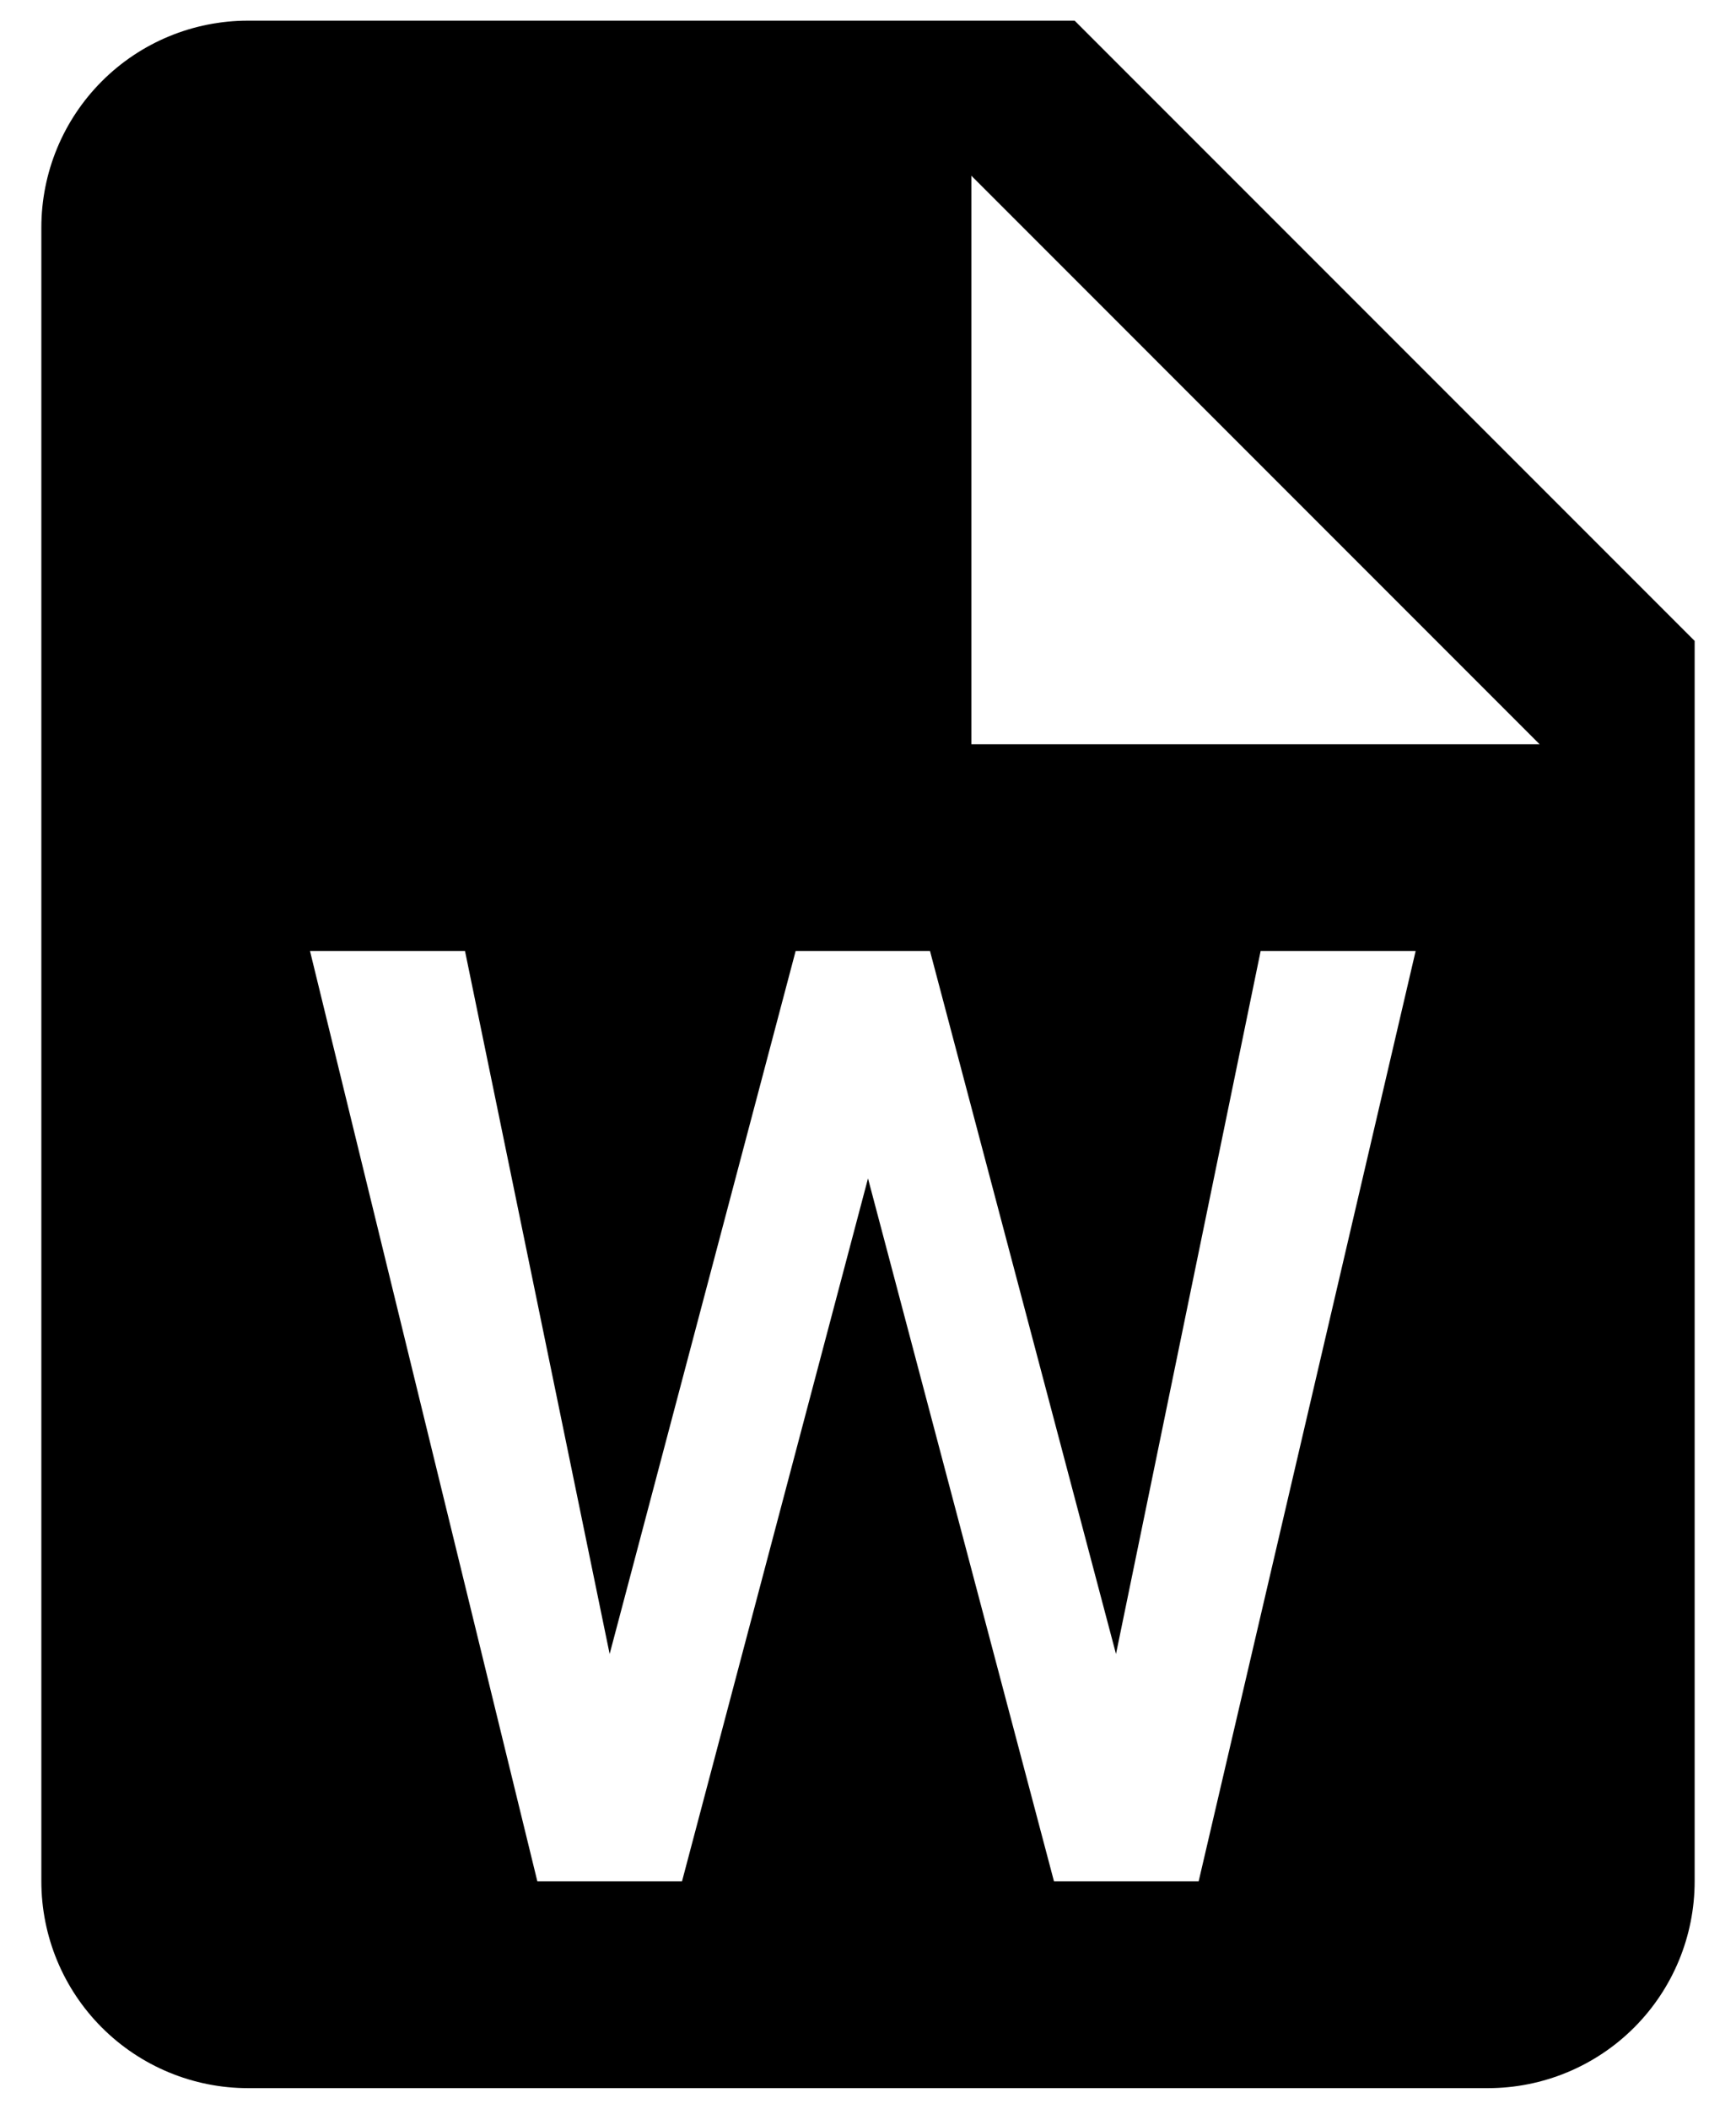 <svg width="28" height="34" viewBox="0 0 28 34" fill="none" xmlns="http://www.w3.org/2000/svg">
<path d="M17.333 0.333H4C3.116 0.333 2.268 0.684 1.643 1.31C1.018 1.935 0.667 2.783 0.667 3.667V30.333C0.667 31.217 1.018 32.065 1.643 32.69C2.268 33.315 3.116 33.667 4 33.667H24C24.884 33.667 25.732 33.315 26.357 32.69C26.982 32.065 27.333 31.217 27.333 30.333V10.333L17.333 0.333ZM19.333 30.333H17L14 19L11 30.333H8.667L5 15.333H7.5L9.833 26.667L12.833 15.333H15L18 26.667L20.333 15.333H22.833L19.333 30.333ZM15.667 12V2.833L24.833 12H15.667Z" fill="black"/>
</svg>
